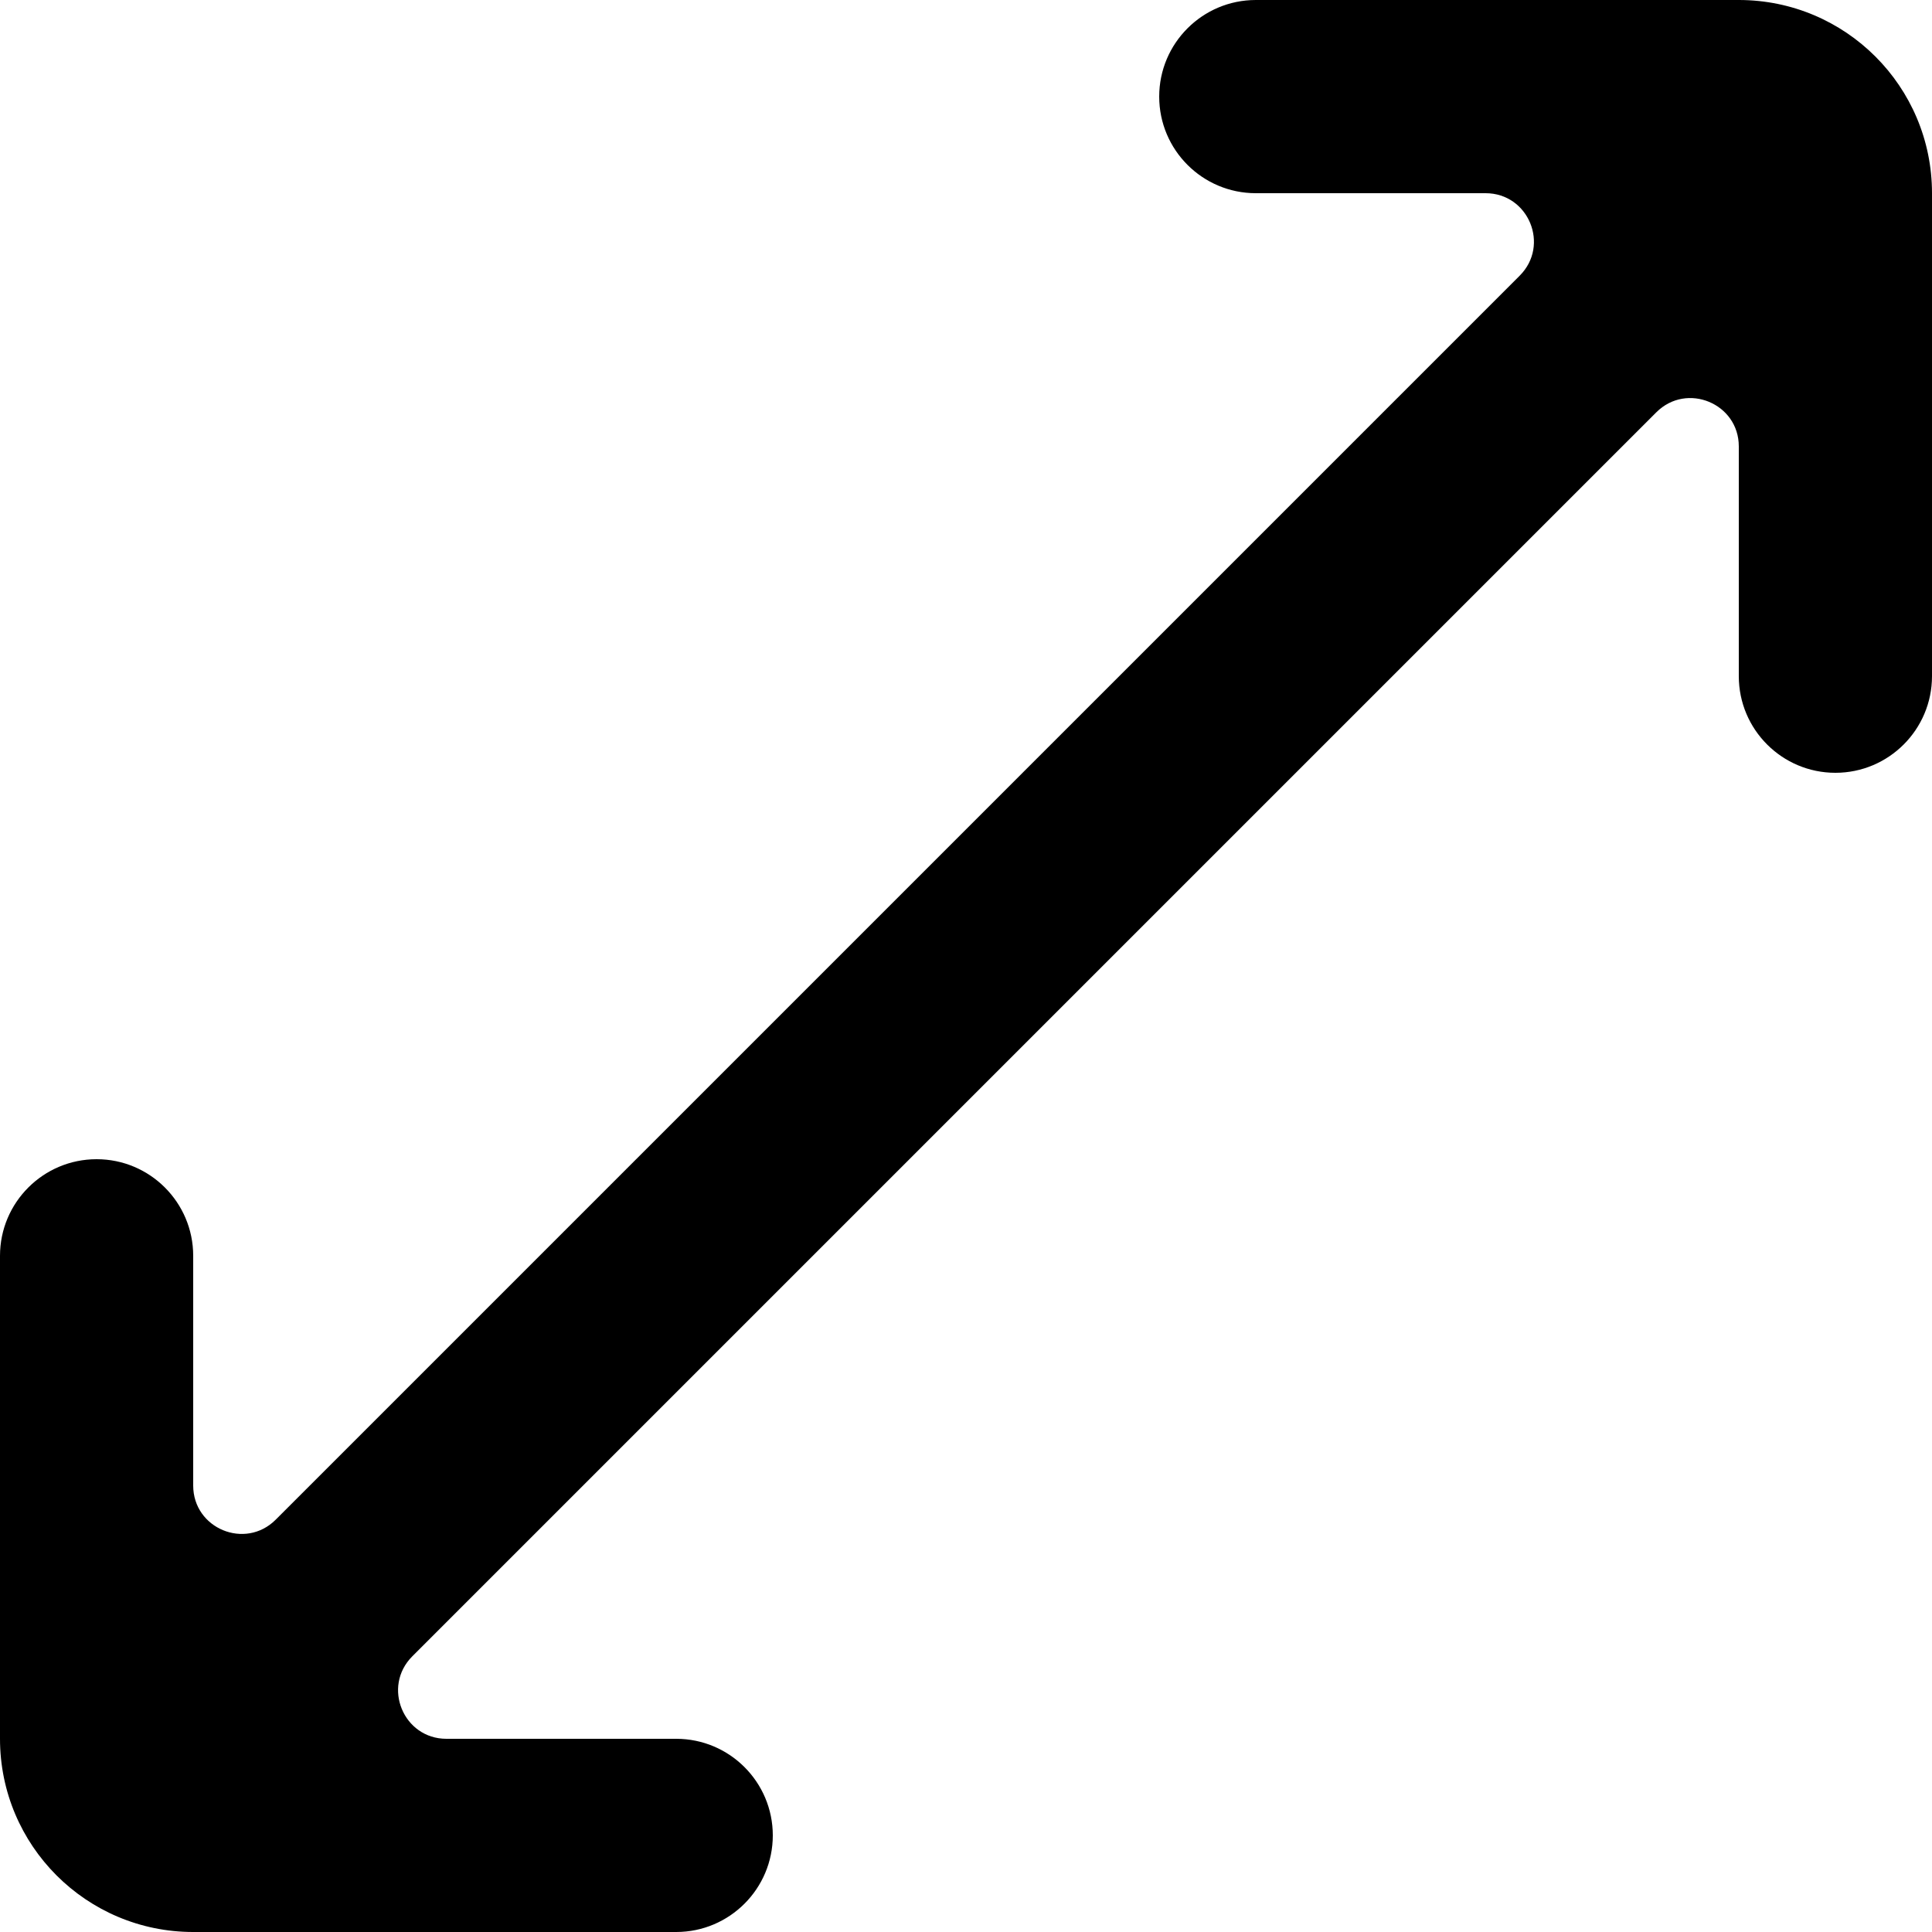 <!-- Generated by IcoMoon.io -->
<svg version="1.1" xmlns="http://www.w3.org/2000/svg" width="32" height="32" viewBox="0 0 32 32">
<title>as-arrow_left_down_right_up-1</title>
<path d="M11.2 32h-8c-1.768 0-3.2-1.432-3.2-3.2v-8c0-0.883 0.717-1.6 1.6-1.6s1.6 0.717 1.6 1.6v3.806c0 0.712 0.862 1.069 1.366 0.565l20.605-20.605c0.504-0.504 0.147-1.366-0.565-1.366h-3.806c-0.883 0-1.6-0.717-1.6-1.6s0.717-1.6 1.6-1.6h8c1.768 0 3.2 1.432 3.2 3.2v8c0 0.883-0.717 1.6-1.6 1.6s-1.6-0.717-1.6-1.6v-3.806c0-0.712-0.862-1.069-1.366-0.565-12.371 12.371-16.24 16.24-20.605 20.605-0.504 0.504-0.147 1.366 0.565 1.366h3.806c0.883 0 1.6 0.717 1.6 1.6s-0.717 1.6-1.6 1.6z"></path>
</svg>
